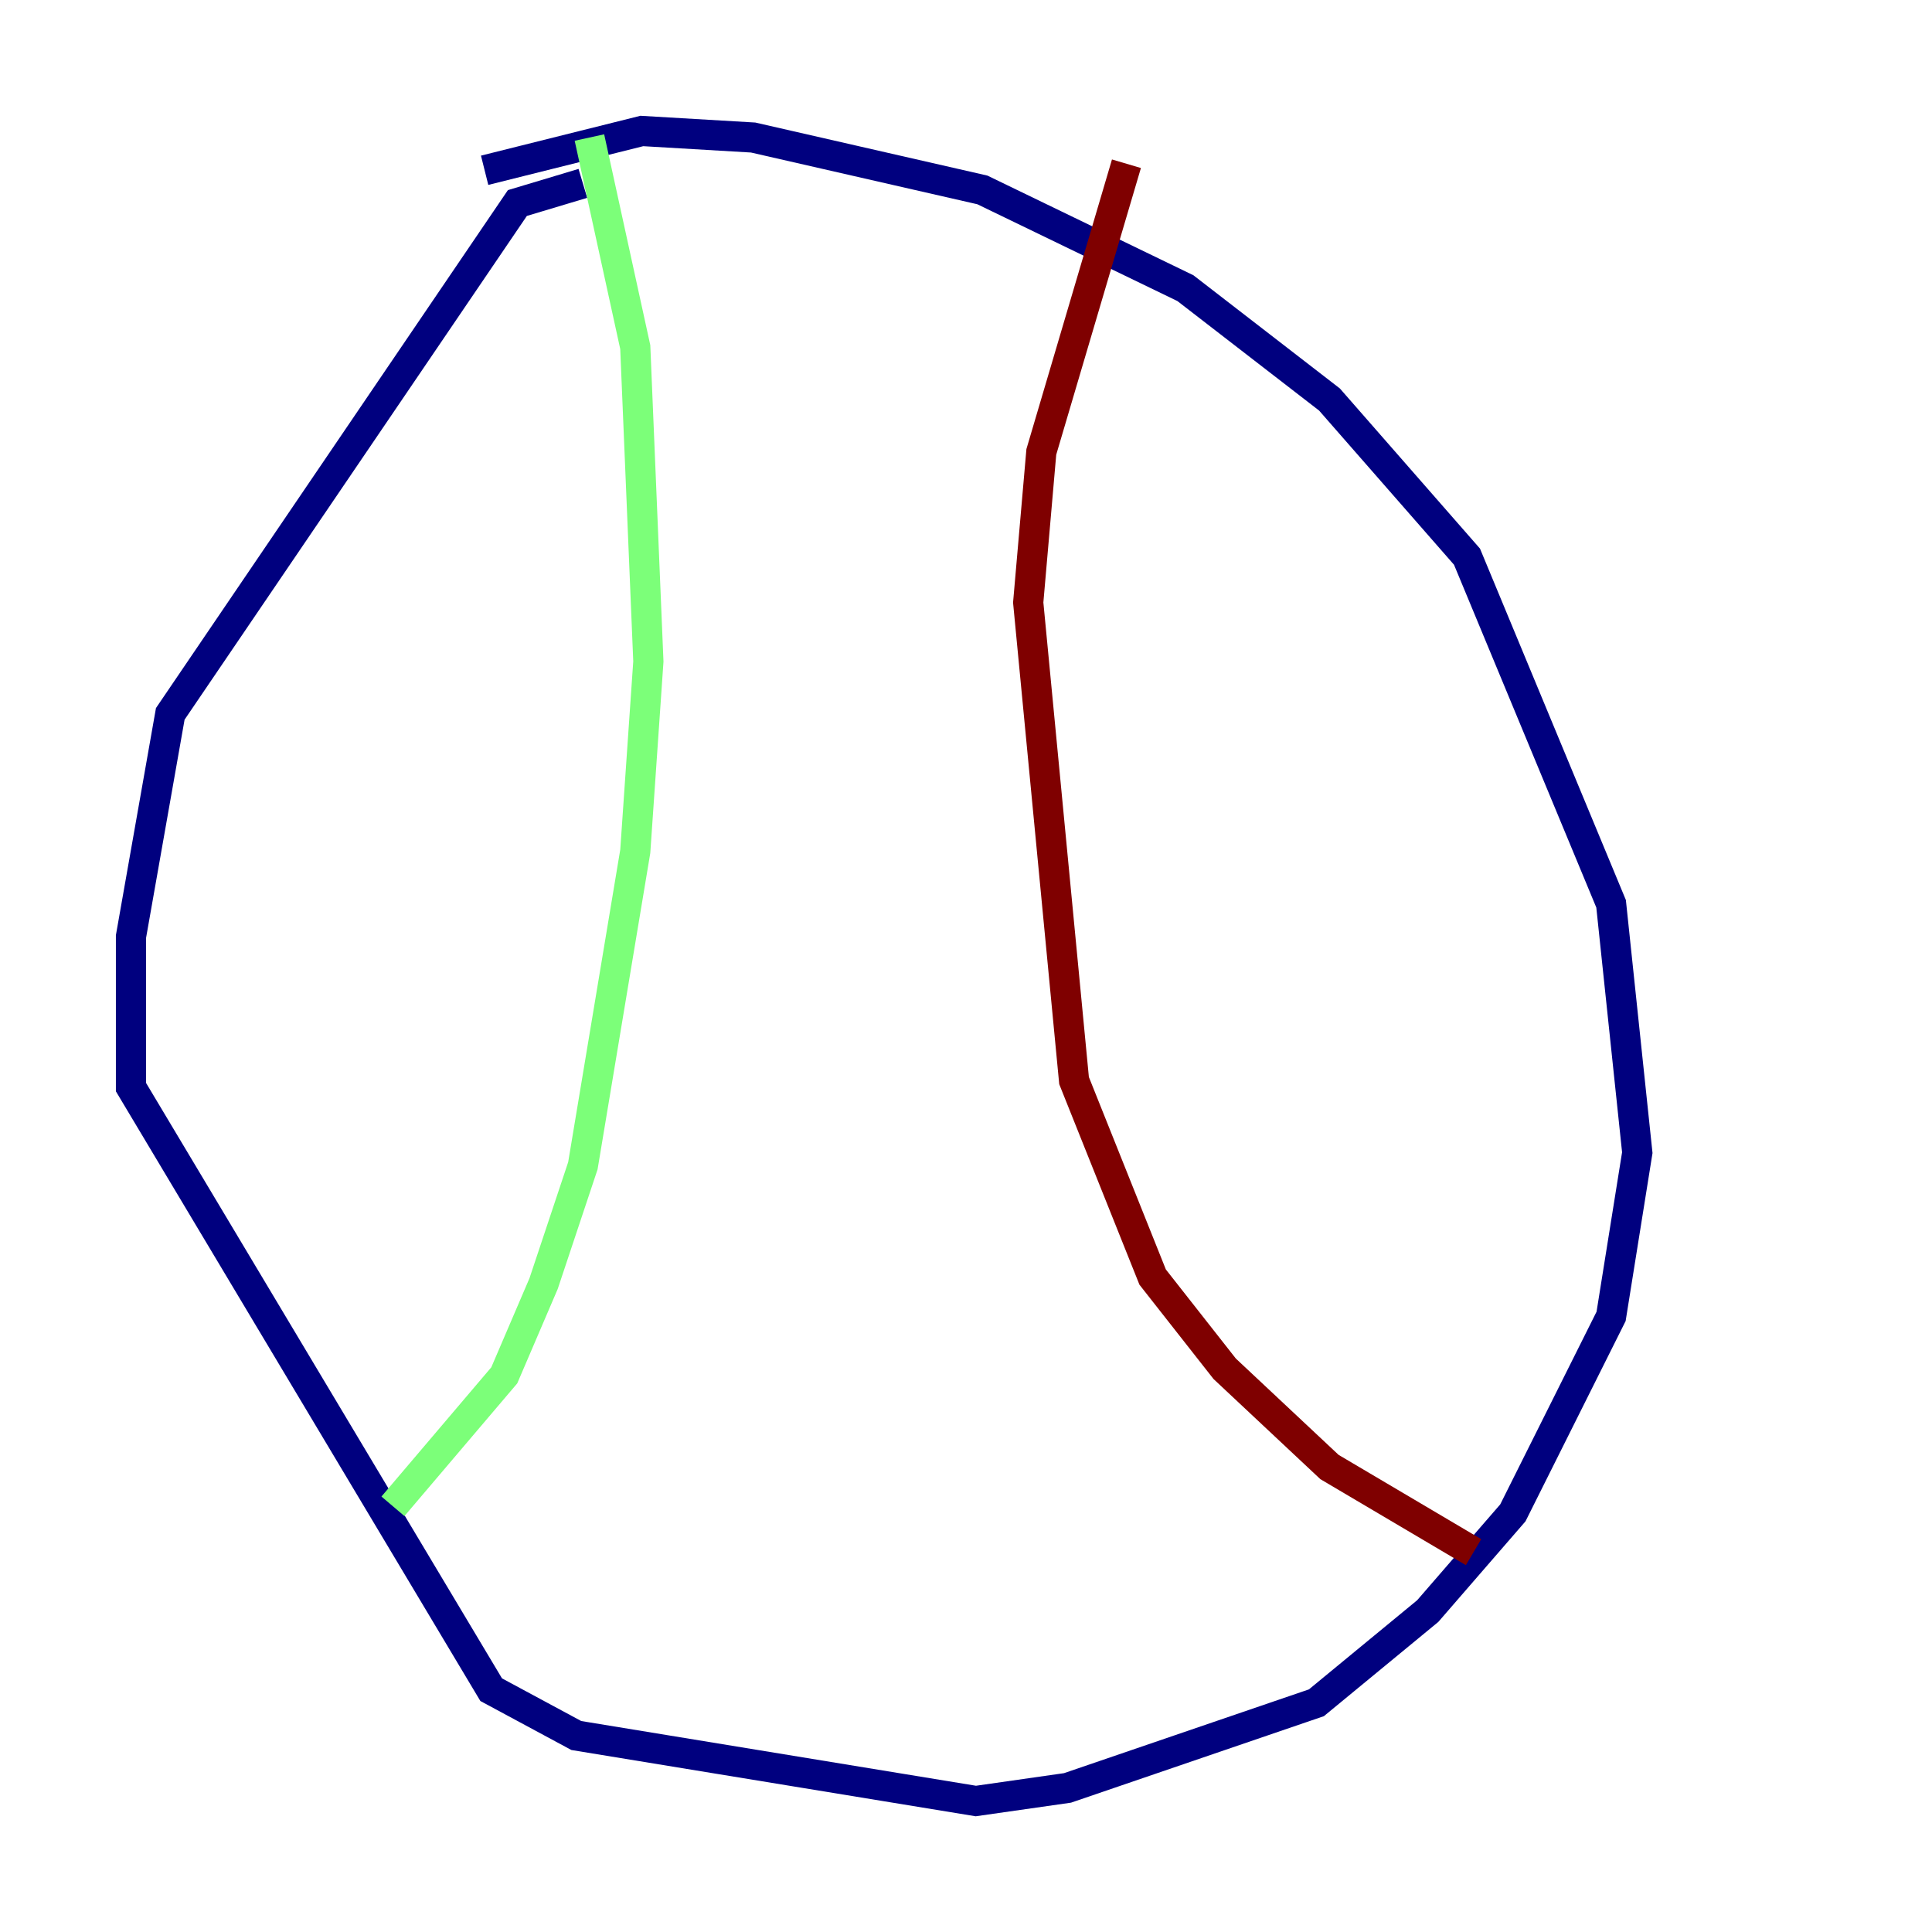<?xml version="1.0" encoding="utf-8" ?>
<svg baseProfile="tiny" height="128" version="1.2" viewBox="0,0,128,128" width="128" xmlns="http://www.w3.org/2000/svg" xmlns:ev="http://www.w3.org/2001/xml-events" xmlns:xlink="http://www.w3.org/1999/xlink"><defs /><polyline fill="none" points="38.617,12.149 34.278,13.451 11.281,47.295 8.678,62.047 8.678,72.027 32.542,111.946 38.183,114.983 64.651,119.322 70.725,118.454 87.214,112.814 94.59,106.739 100.231,100.231 106.739,87.214 108.475,76.366 106.739,59.878 97.193,36.881 88.081,26.468 78.536,19.091 65.085,12.583 49.898,9.112 42.522,8.678 32.108,11.281" stroke="#00007f" stroke-width="2" /><polyline fill="none" points="39.051,9.112 42.088,22.997 42.956,43.824 42.088,56.407 38.617,77.234 36.014,85.044 33.41,91.119 26.034,99.797" stroke="#7cff79" stroke-width="2" /><polyline fill="none" points="74.63,10.848 68.99,29.939 68.122,39.919 71.159,71.593 76.366,84.61 81.139,90.685 88.081,97.193 97.627,102.834" stroke="#7f0000" stroke-width="2" /></svg>